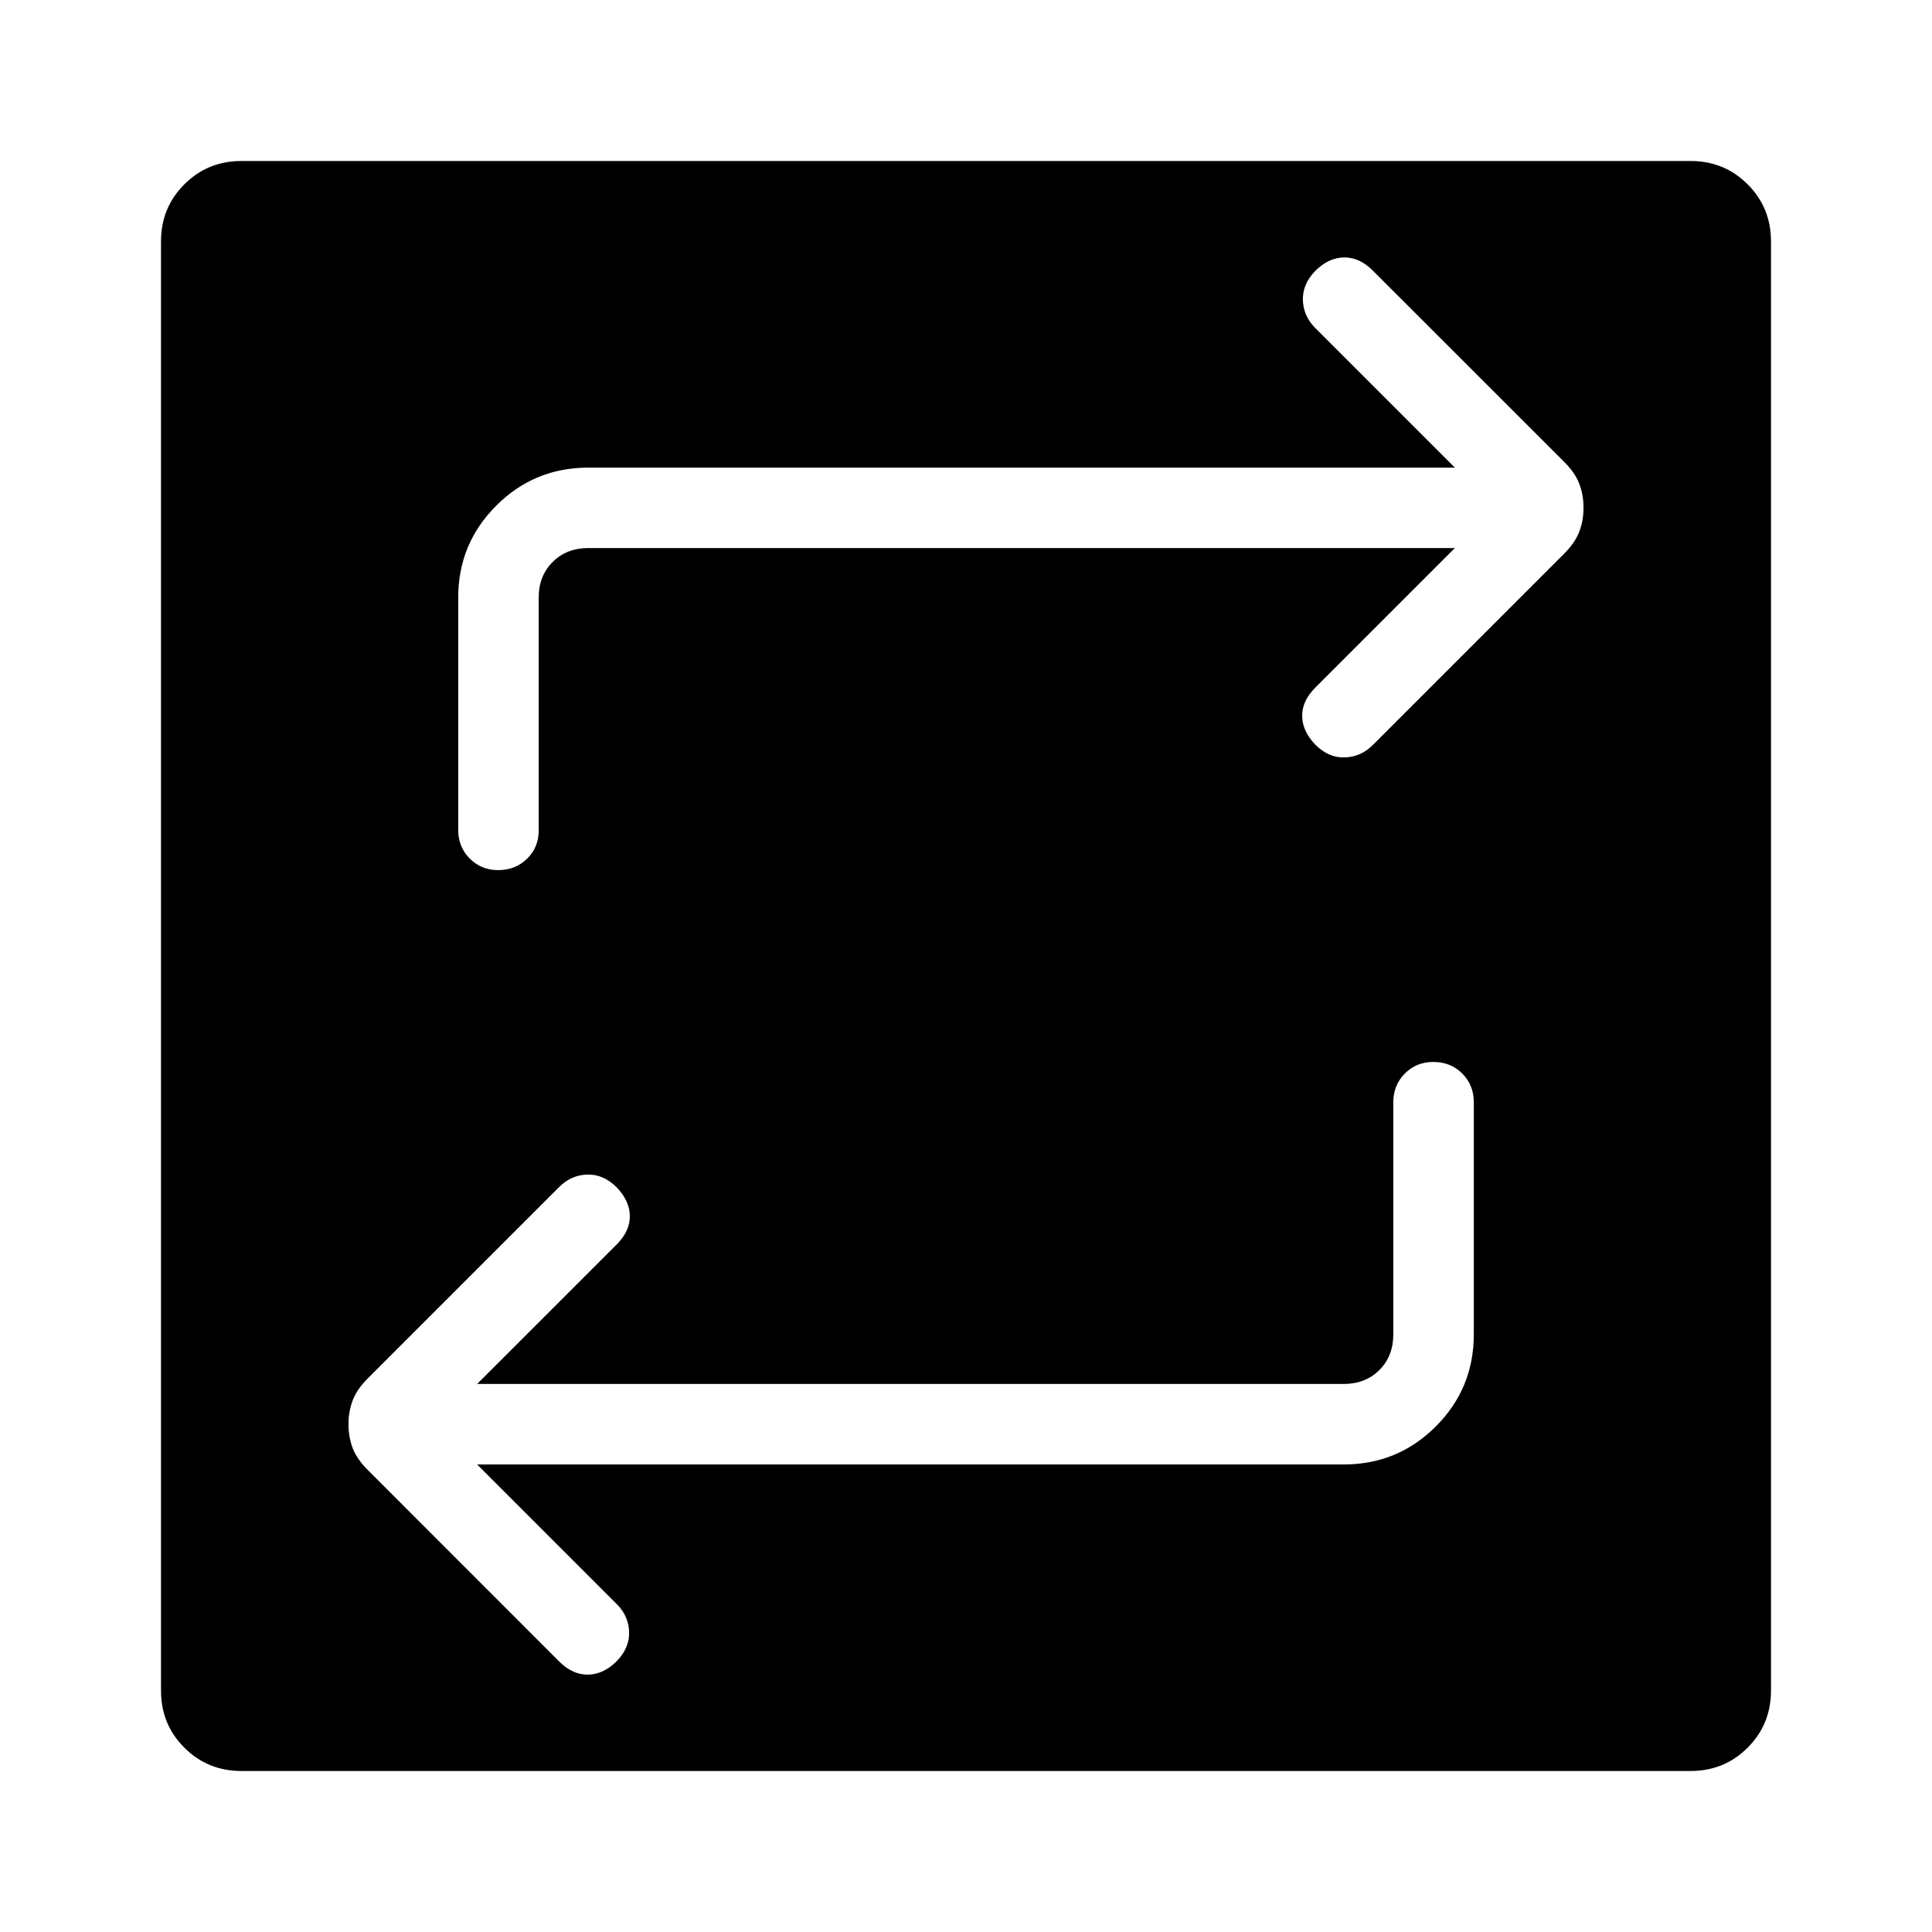 <svg xmlns="http://www.w3.org/2000/svg" width="1em" height="1em" viewBox="0 0 24 24"><path fill="currentColor" d="M3 22q-.421 0-.71-.29Q2 21.422 2 21V3q0-.421.29-.71Q2.579 2 3 2h18q.421 0 .71.29q.29.289.29.71v18q0 .421-.29.71q-.289.29-.71.29zm2.927-3.808h10.765q.672 0 1.144-.472t.472-1.143v-2.885q0-.213-.143-.356t-.357-.144t-.357.144t-.143.356v2.885q0 .27-.173.442q-.173.173-.443.173H5.927l1.735-1.734q.165-.166.162-.354t-.163-.354q-.165-.165-.366-.159t-.347.153l-2.383 2.383q-.13.13-.183.267t-.053.298t.053.299q.053.136.184.267l2.382 2.383q.166.165.357.162t.357-.168q.16-.166.153-.364t-.153-.344zM18.073 6.808l-1.734 1.734q-.166.166-.163.354t.163.354q.165.166.366.159t.347-.153l2.383-2.383q.13-.13.183-.267t.053-.298t-.053-.299q-.052-.136-.183-.267L17.052 3.36q-.165-.165-.357-.162t-.357.168q-.16.166-.153.364t.153.344l1.735 1.735H7.308q-.671 0-1.143.472q-.473.472-.473 1.143v2.885q0 .213.144.357t.356.143t.357-.143t.143-.357V7.423q0-.27.174-.442q.173-.173.442-.173z"/></svg>